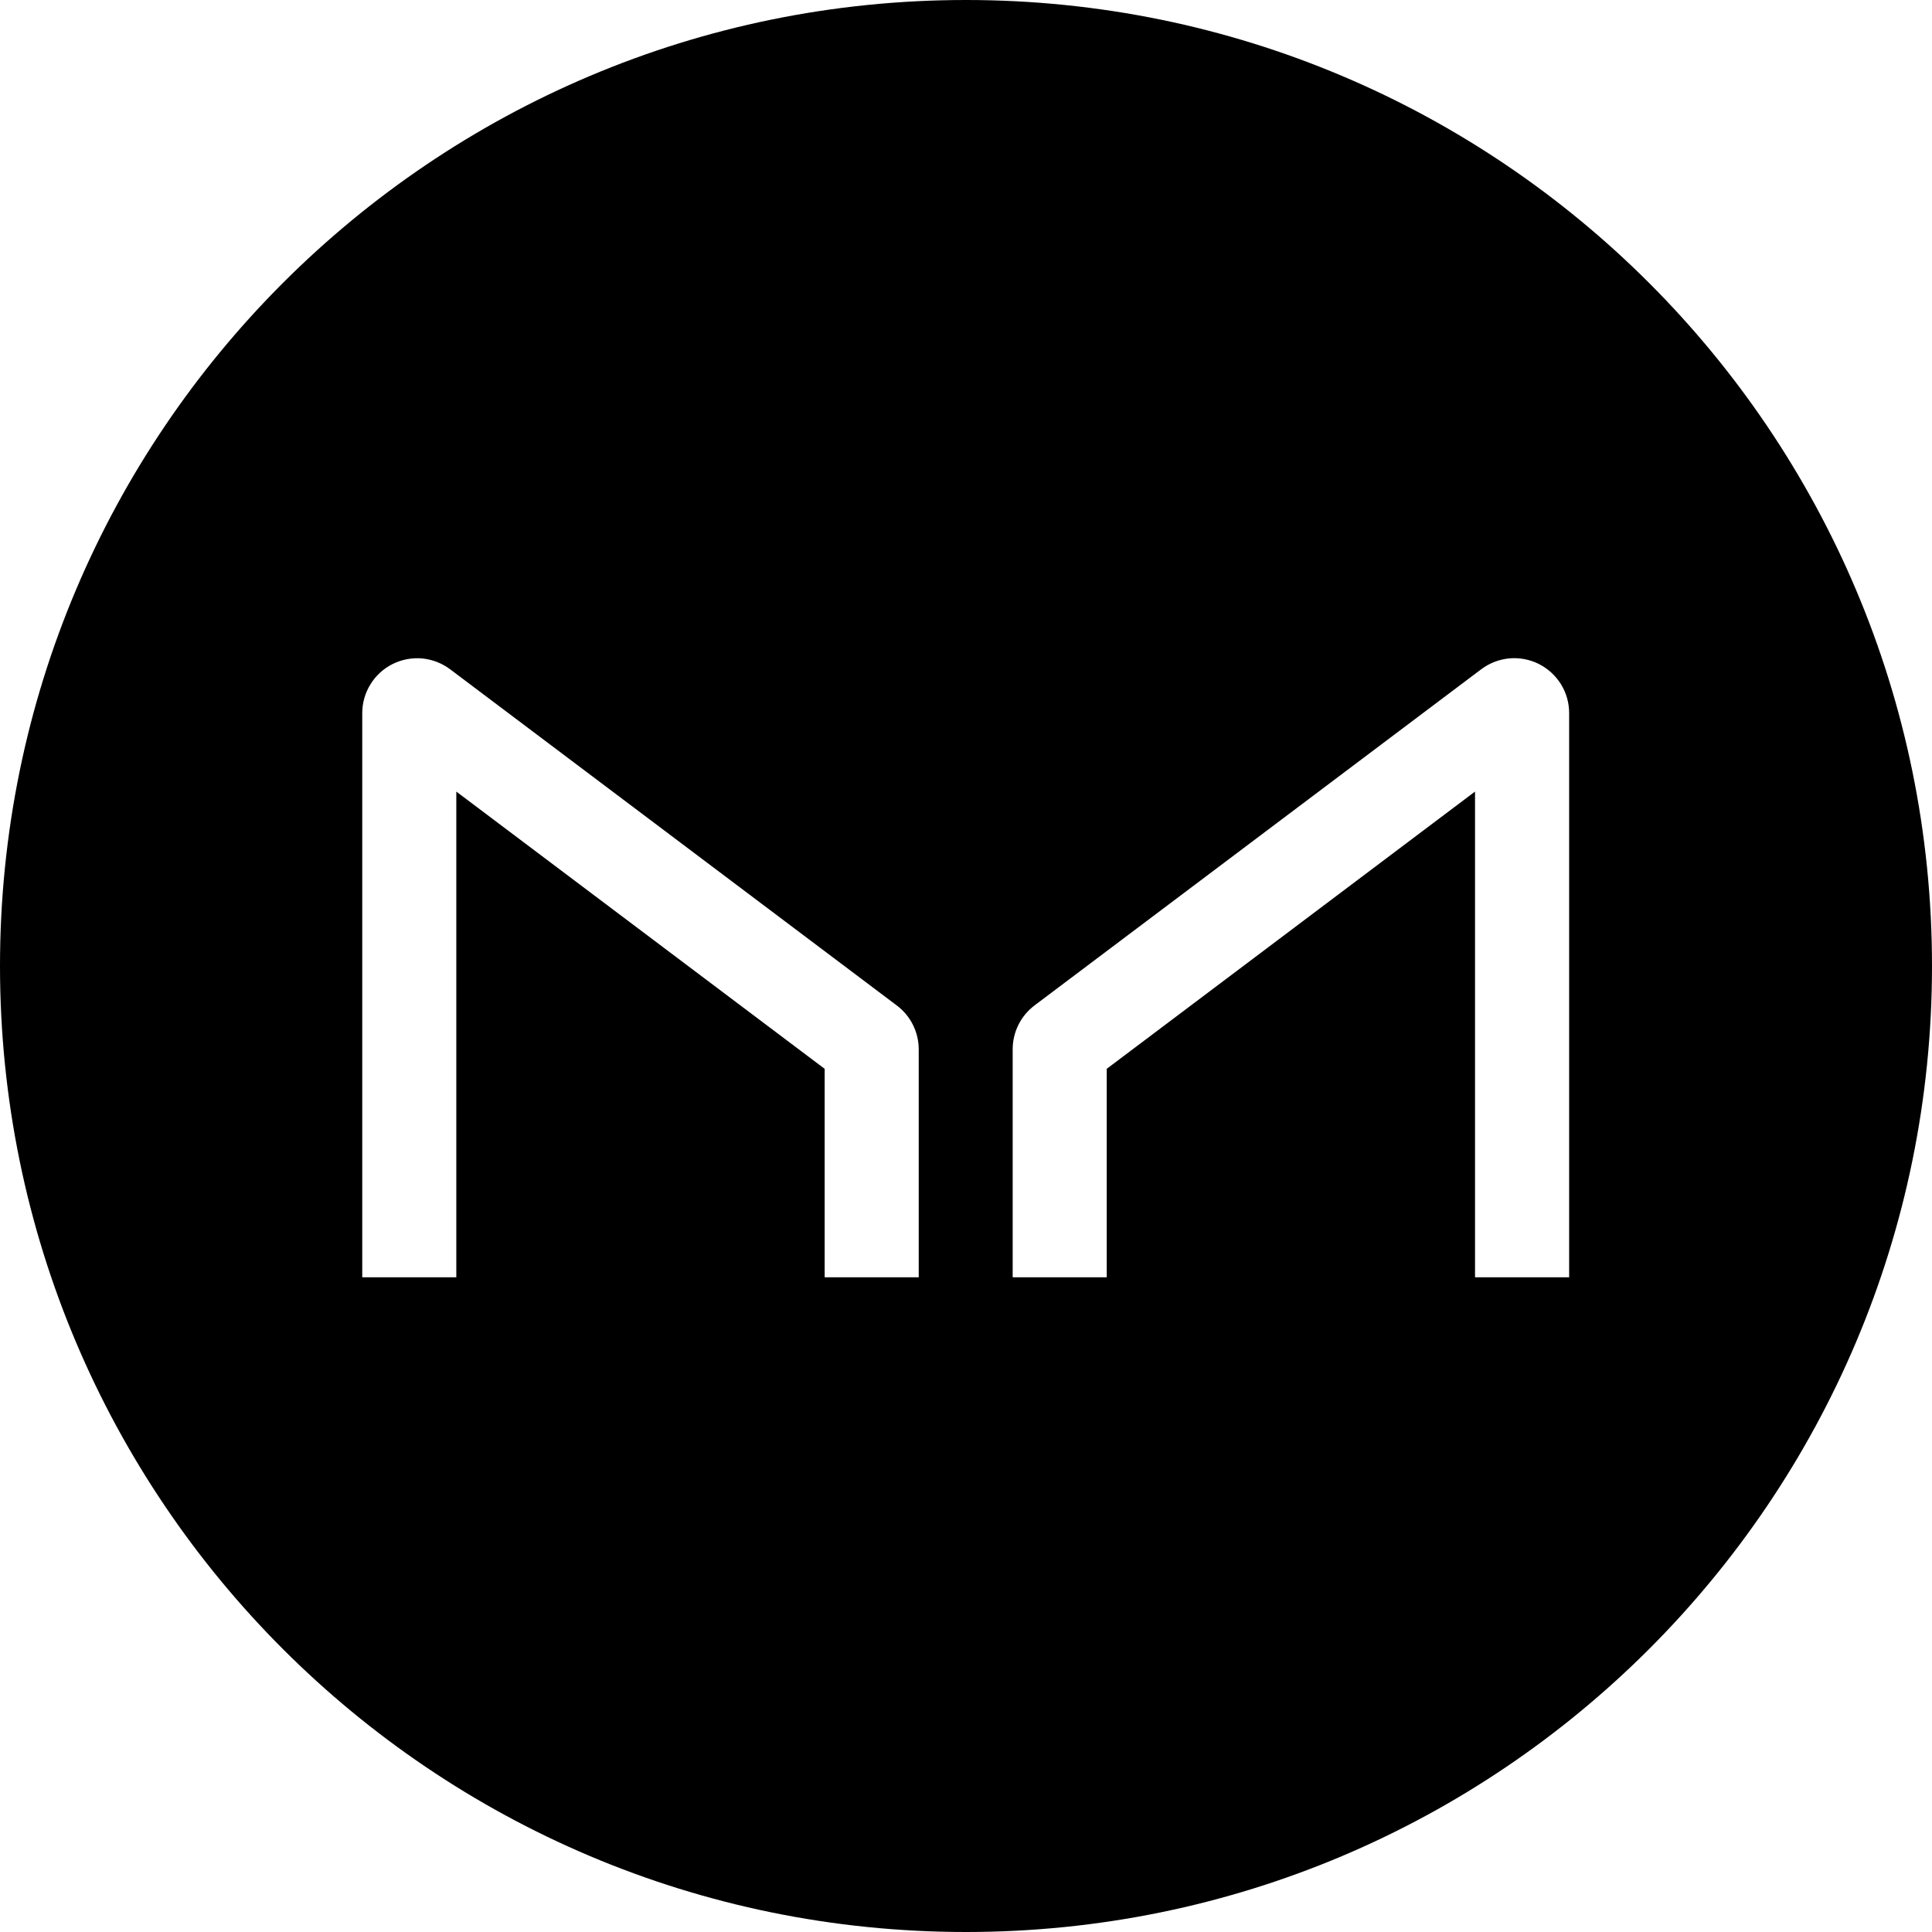 <svg width="32" height="32" viewBox="0 0 32 32" fill="none" xmlns="http://www.w3.org/2000/svg">
<g clip-path="url(#clip0_16_2835)">
<path d="M16 0C24.837 0 32 7.163 32 16C32 24.837 24.837 32 16 32C7.163 32 0 24.837 0 16C0 7.163 7.163 0 16 0ZM6 11.81V21.156H7.558V13.111L13.659 17.703V21.156H15.217V17.38C15.217 17.239 15.184 17.1 15.121 16.974C15.058 16.848 14.967 16.739 14.854 16.654L7.455 11.085C7.32 10.984 7.16 10.922 6.992 10.906C6.824 10.891 6.655 10.923 6.504 10.998C6.353 11.073 6.225 11.189 6.137 11.333C6.048 11.476 6 11.641 6 11.81ZM25.99 11.81C25.99 11.641 25.943 11.476 25.854 11.332C25.765 11.189 25.638 11.073 25.487 10.997C25.336 10.922 25.167 10.89 24.999 10.905C24.831 10.921 24.67 10.983 24.535 11.084L17.135 16.653C17.023 16.738 16.931 16.847 16.869 16.973C16.806 17.099 16.773 17.238 16.773 17.379V21.156H18.331V17.703L24.431 13.111V21.156H25.99V11.81Z" fill="black"/>
</g>
<defs>
<clipPath id="clip0_16_2835">
<rect width="32" height="32" fill="white"/>
</clipPath>
</defs>
</svg>
